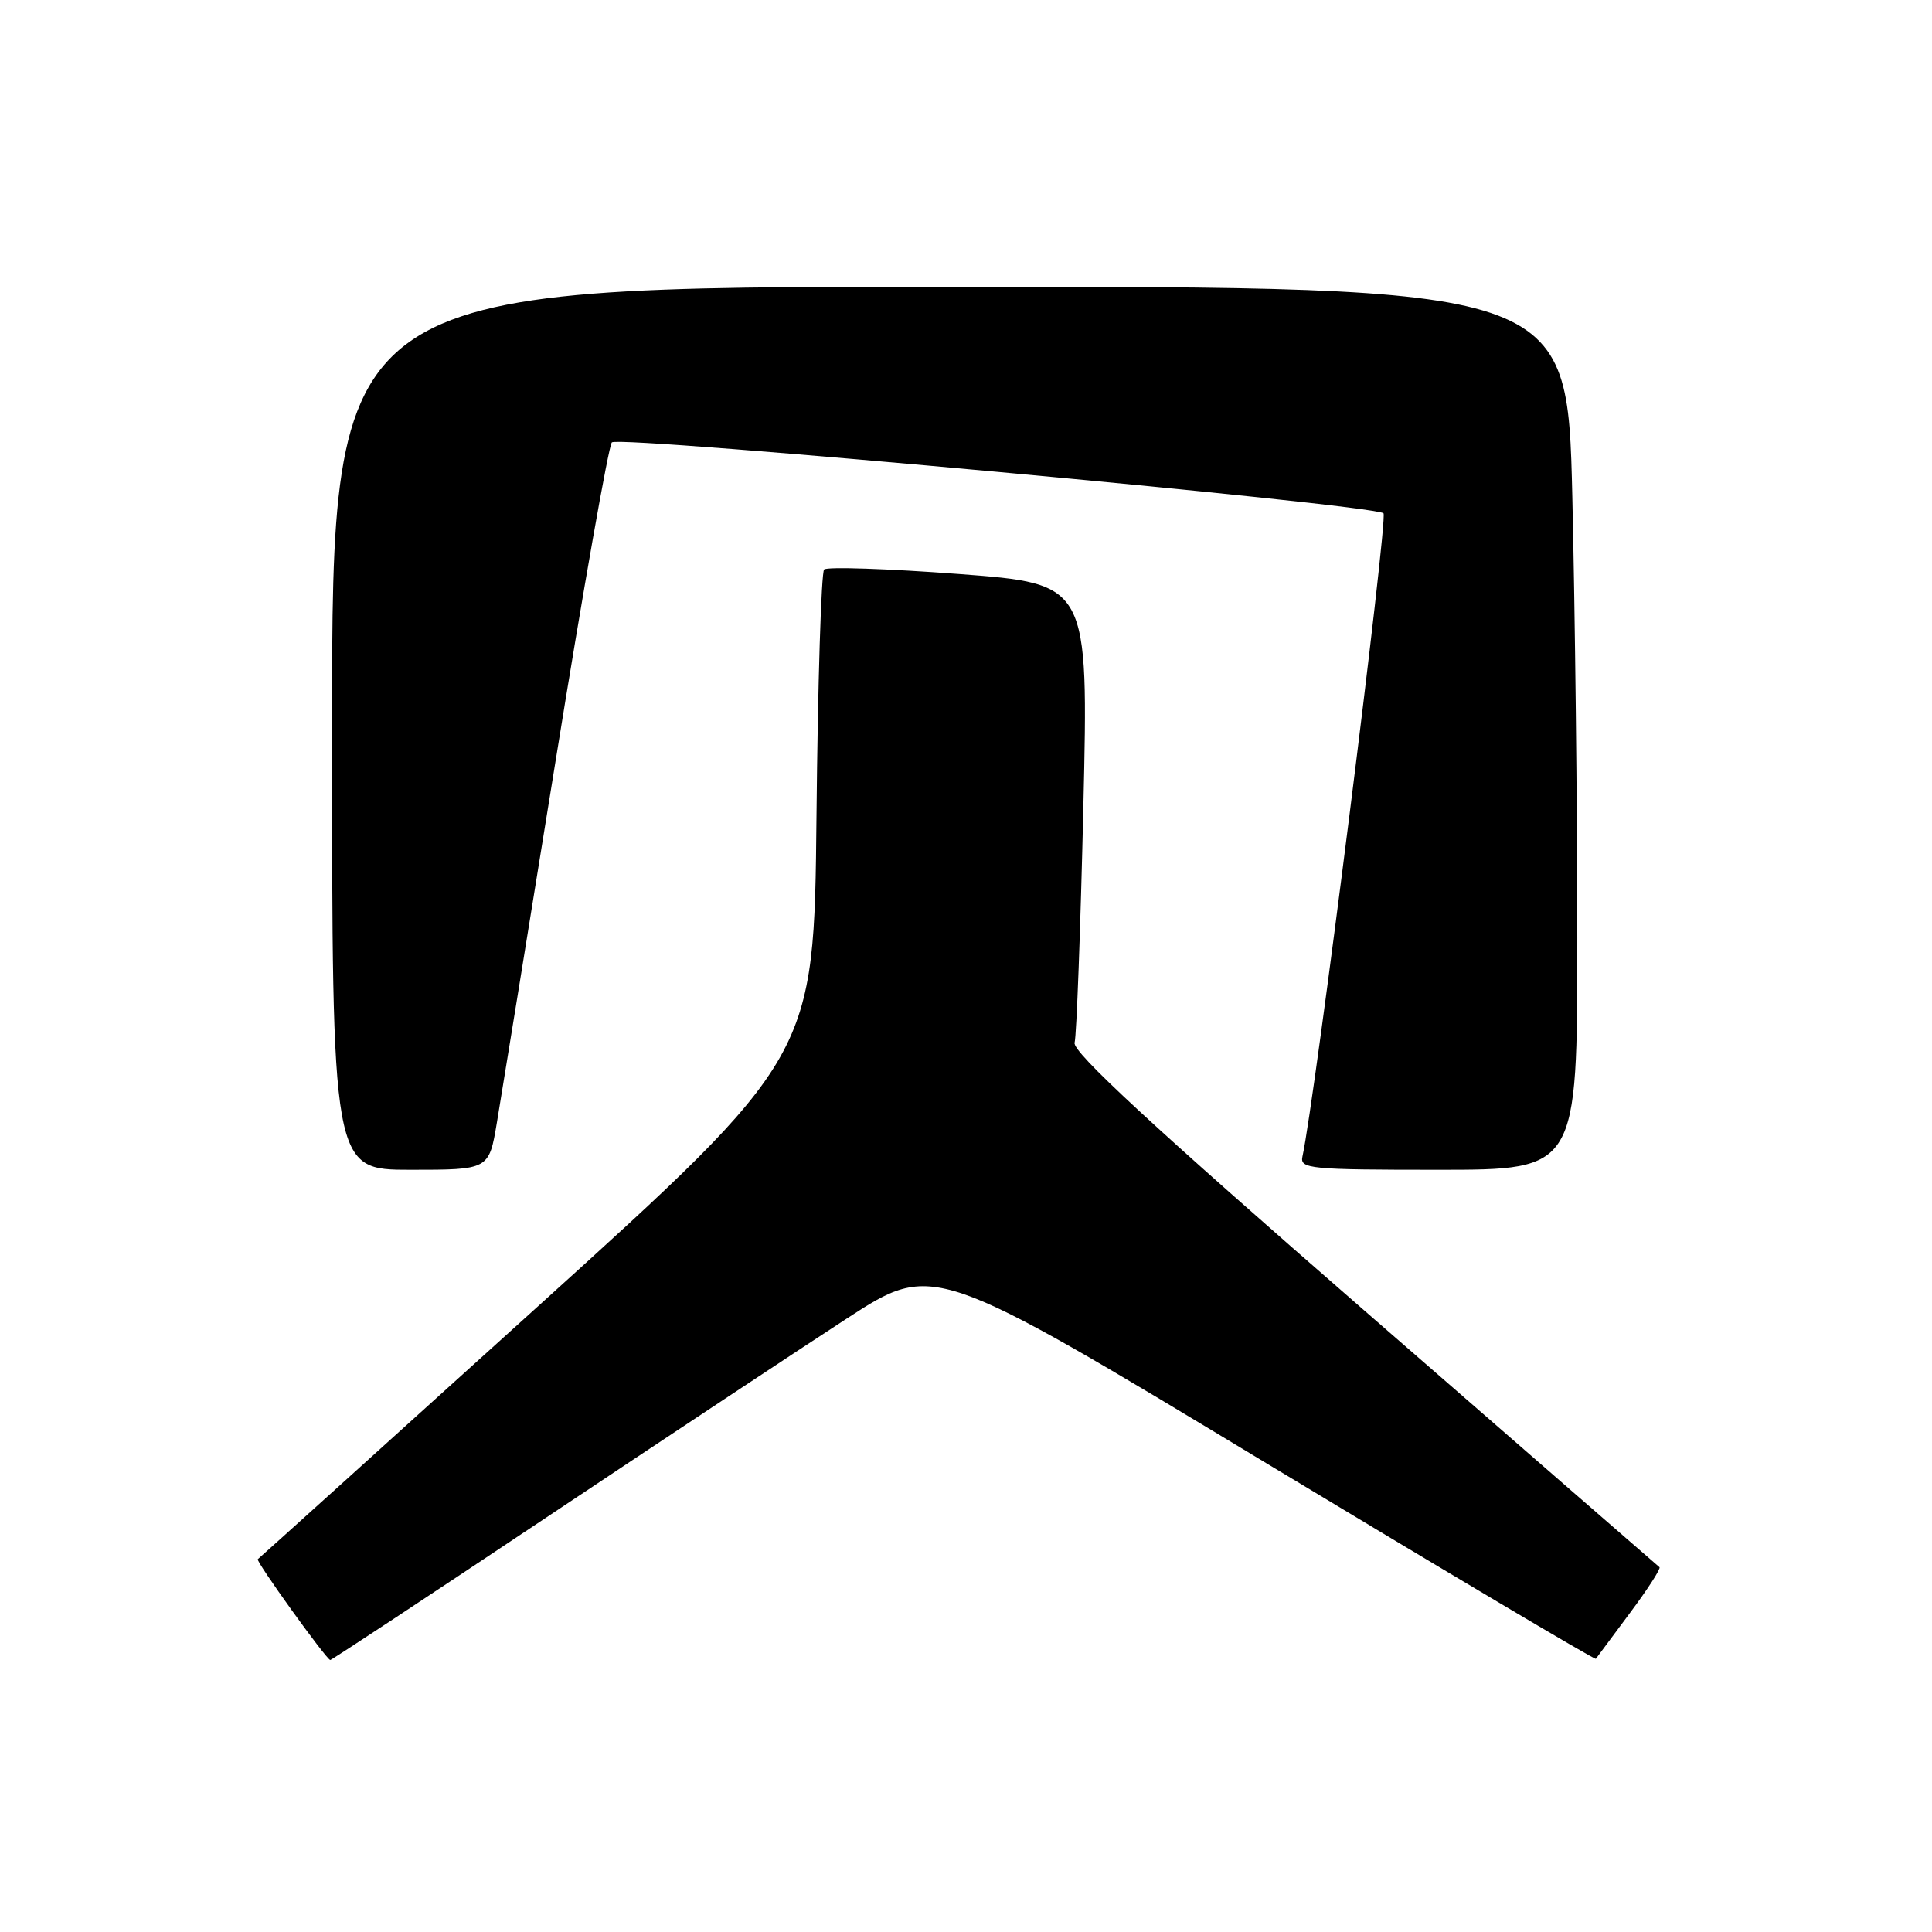 <?xml version="1.0" encoding="UTF-8" standalone="no"?>
<!DOCTYPE svg PUBLIC "-//W3C//DTD SVG 1.1//EN" "http://www.w3.org/Graphics/SVG/1.1/DTD/svg11.dtd" >
<svg xmlns="http://www.w3.org/2000/svg" xmlns:xlink="http://www.w3.org/1999/xlink" version="1.1" viewBox="0 0 256 256">
 <g >
 <path fill="currentColor"
d=" M 72.38 201.08 C 87.97 190.68 105.90 178.81 112.21 174.71 C 123.69 167.25 123.69 167.25 167.46 193.68 C 191.54 208.21 211.33 219.97 211.46 219.80 C 211.58 219.64 213.61 216.90 215.98 213.72 C 218.35 210.55 220.10 207.82 219.89 207.66 C 219.68 207.49 202.05 192.17 180.71 173.59 C 152.76 149.26 142.05 139.36 142.39 138.16 C 142.65 137.25 143.17 123.19 143.55 106.93 C 144.24 77.36 144.24 77.36 127.07 76.06 C 117.63 75.35 109.59 75.08 109.20 75.46 C 108.82 75.85 108.36 90.53 108.19 108.08 C 107.87 139.99 107.87 139.99 71.19 173.18 C 51.01 191.43 34.35 206.47 34.16 206.60 C 33.84 206.83 43.22 219.87 43.76 219.96 C 43.91 219.98 56.78 211.49 72.38 201.08 Z  M 65.84 148.75 C 66.42 145.31 69.90 123.83 73.59 101.00 C 77.27 78.17 80.64 59.10 81.07 58.62 C 81.94 57.65 181.99 66.84 183.32 68.01 C 183.96 68.58 174.21 145.89 172.58 153.25 C 172.22 154.87 173.58 155.00 190.59 155.00 C 209.00 155.00 209.00 155.00 209.00 124.25 C 209.00 107.34 208.70 81.01 208.34 65.75 C 207.68 38.00 207.68 38.00 125.84 38.00 C 44.00 38.00 44.00 38.00 44.00 96.50 C 44.00 155.00 44.00 155.00 54.40 155.00 C 64.79 155.00 64.79 155.00 65.84 148.75 Z "/>
</g>
</svg>